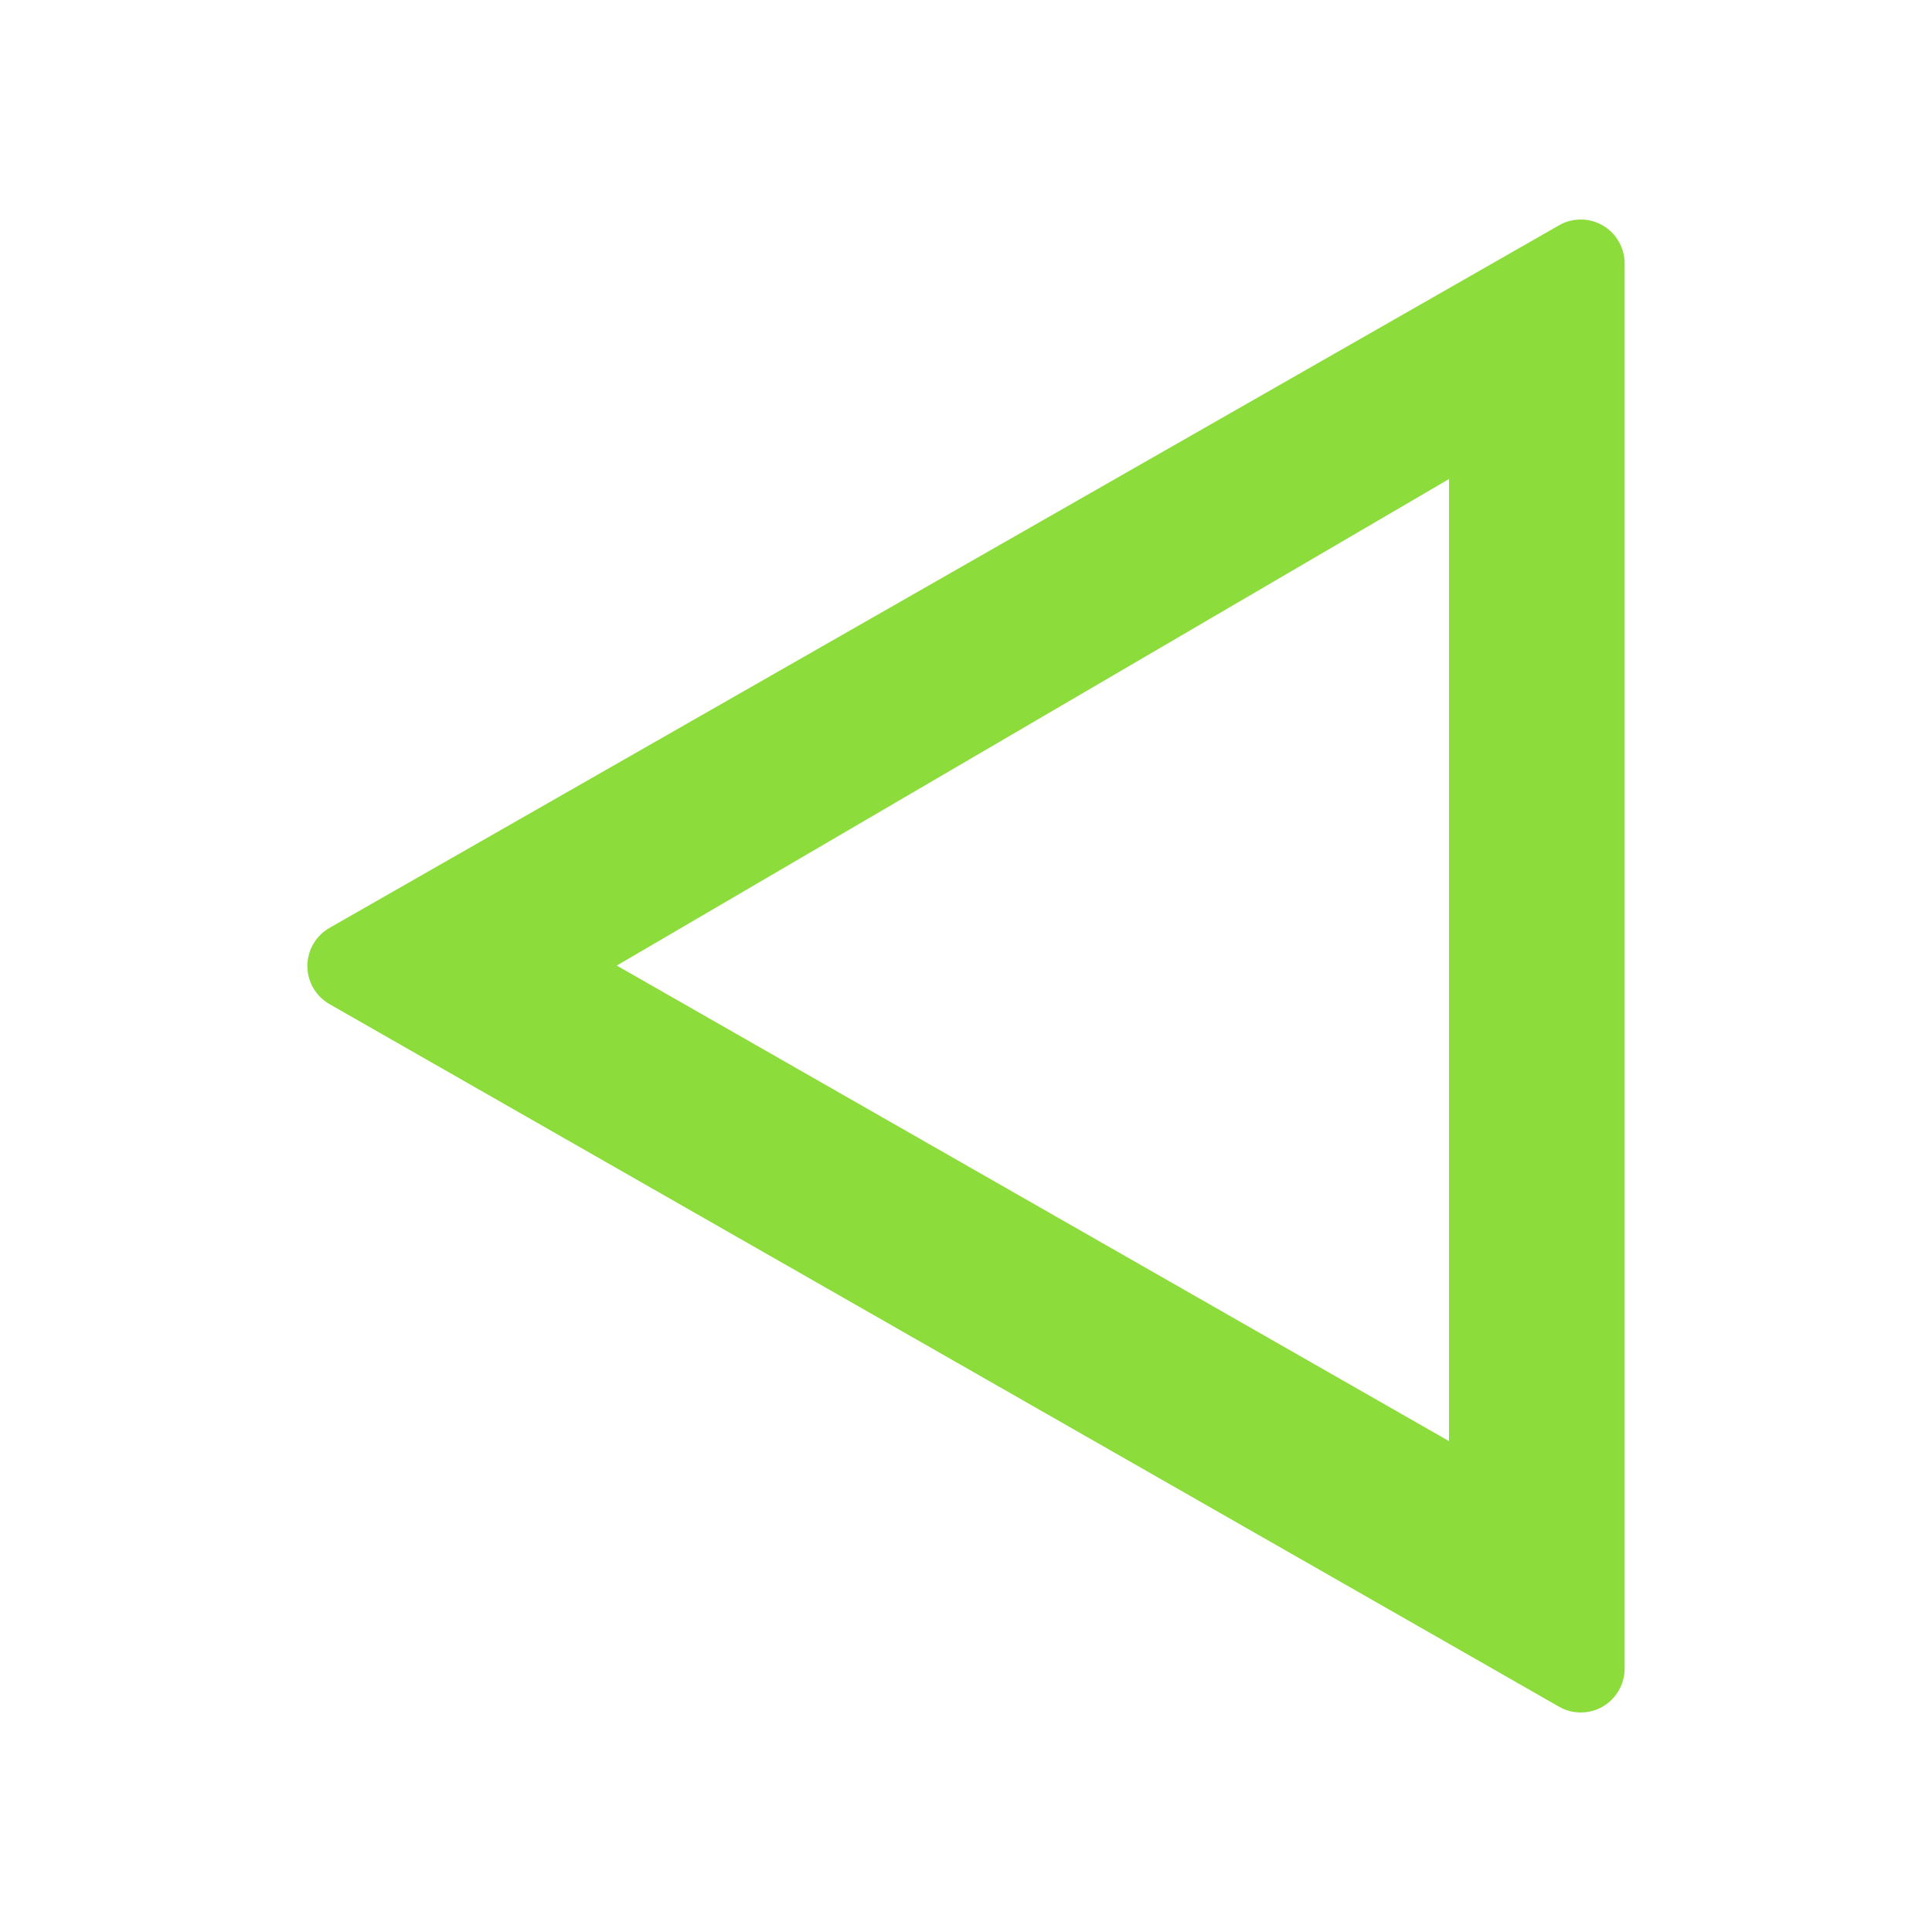 <svg viewBox="0 0 22 22" xmlns="http://www.w3.org/2000/svg"><path fill="rgb(140, 220, 60)" d="m17.752 19.434-1-.572-13-7.428c-.156-.089-.252-.255-.252-.434s.096-.345.252-.434l13-7.428 1-.572c.154-.089.345-.088.499.001.154.09.249.255.249.433v16c0 .178-.095.343-.249.433-.154.089-.345.09-.499.001zm-10.729-8.439 9.477 5.415v-10.955z"/></svg>